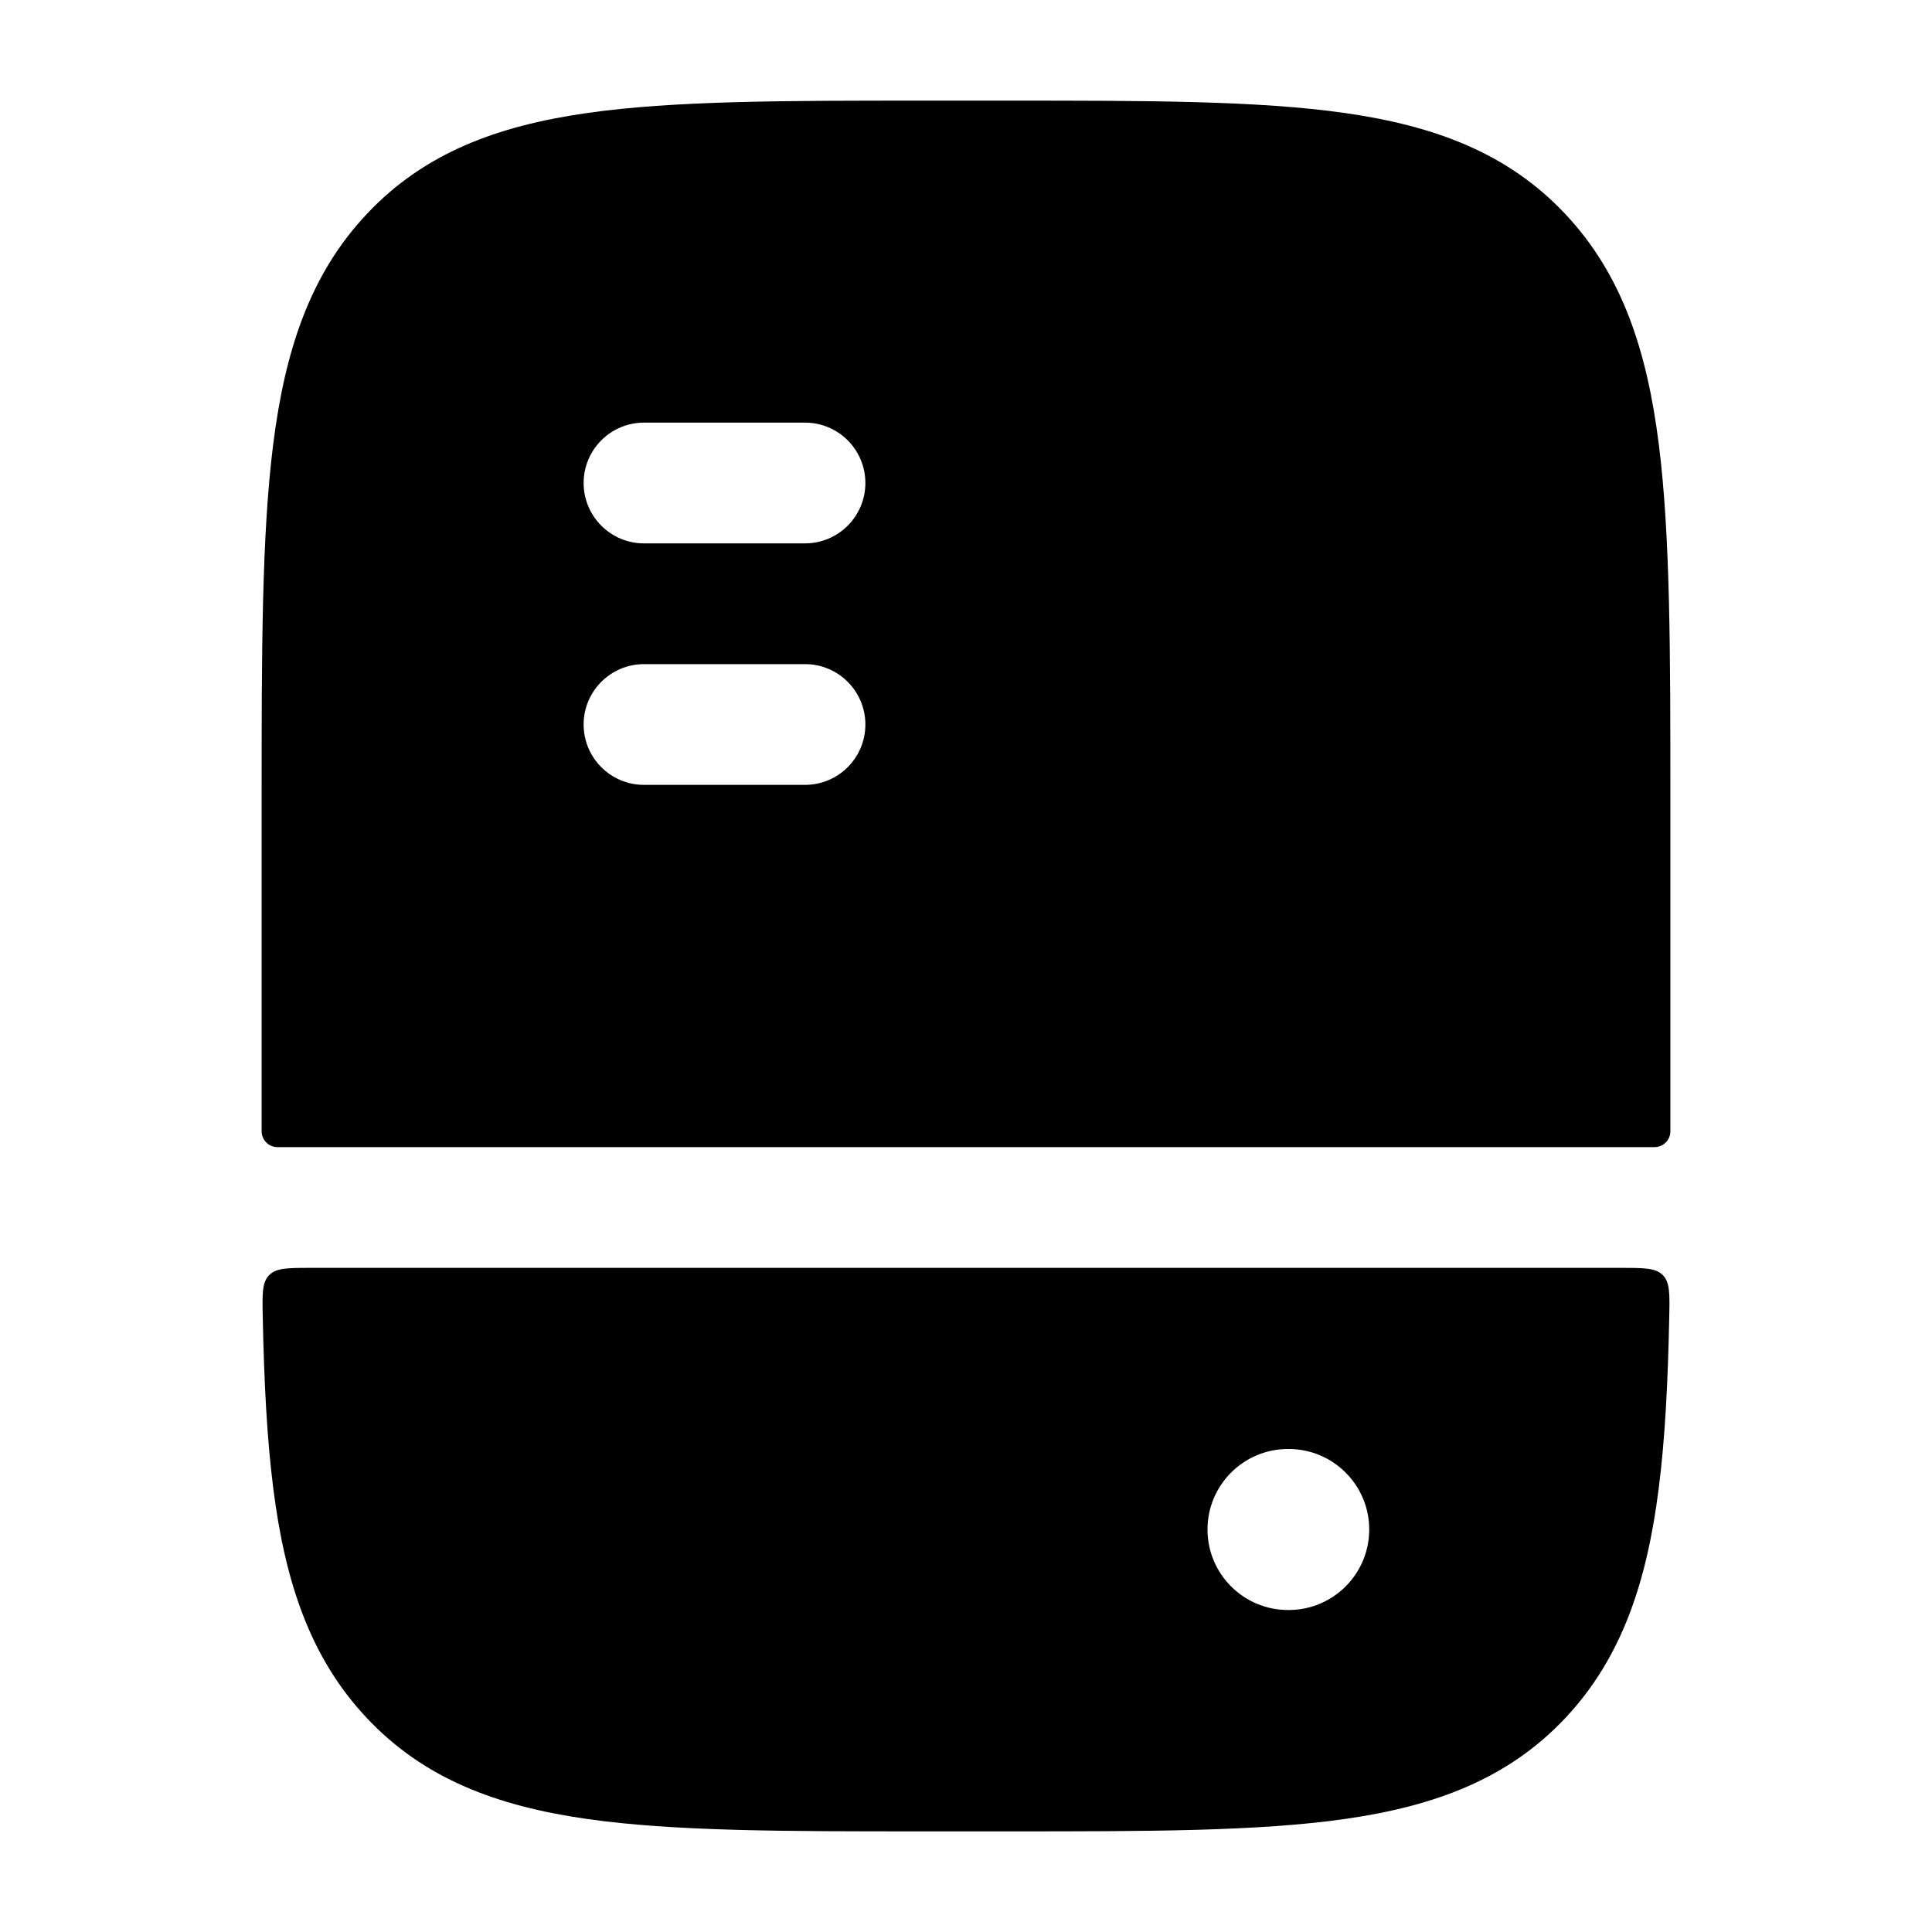 <svg width="24" height="24" viewBox="0 0 24 24" xmlns="http://www.w3.org/2000/svg">
    <path fill-rule="evenodd" clip-rule="evenodd" d="M11.47 1.25H12.53H12.53C14.254 1.25 15.629 1.25 16.708 1.404C17.825 1.564 18.732 1.901 19.444 2.658C20.149 3.407 20.459 4.352 20.606 5.517C20.75 6.653 20.75 8.106 20.75 9.946V9.946V9.946V9.946V9.946V9.946V14.053C20.75 14.162 20.662 14.25 20.553 14.25H3.447C3.338 14.25 3.25 14.162 3.25 14.053V9.947V9.947C3.25 8.106 3.25 6.653 3.394 5.517C3.541 4.352 3.851 3.407 4.557 2.658C5.268 1.901 6.175 1.564 7.292 1.404C8.371 1.25 9.746 1.25 11.47 1.25H11.47ZM20.656 15.84C20.745 15.93 20.742 16.072 20.736 16.356C20.72 17.165 20.684 17.87 20.606 18.483C20.459 19.648 20.149 20.593 19.444 21.343C18.732 22.099 17.825 22.436 16.708 22.596C15.629 22.75 14.254 22.75 12.53 22.75H11.47C9.746 22.75 8.371 22.75 7.292 22.596C6.175 22.436 5.268 22.099 4.557 21.342C3.851 20.593 3.541 19.648 3.394 18.483C3.316 17.87 3.28 17.165 3.264 16.356C3.258 16.072 3.255 15.93 3.344 15.84C3.432 15.75 3.575 15.75 3.861 15.75H20.139C20.425 15.75 20.568 15.75 20.656 15.84ZM7.25 6C7.25 5.586 7.586 5.25 8 5.25L10 5.25C10.414 5.25 10.75 5.586 10.75 6C10.75 6.414 10.414 6.75 10 6.75L8 6.75C7.586 6.75 7.25 6.414 7.25 6ZM8 8.25C7.586 8.25 7.25 8.586 7.25 9C7.25 9.414 7.586 9.75 8 9.75H10C10.414 9.75 10.75 9.414 10.75 9C10.75 8.586 10.414 8.25 10 8.25L8 8.25ZM15 19C15 18.448 15.448 18 16 18H16.009C16.561 18 17.009 18.448 17.009 19C17.009 19.552 16.561 20 16.009 20H16C15.448 20 15 19.552 15 19Z"/>
</svg>

